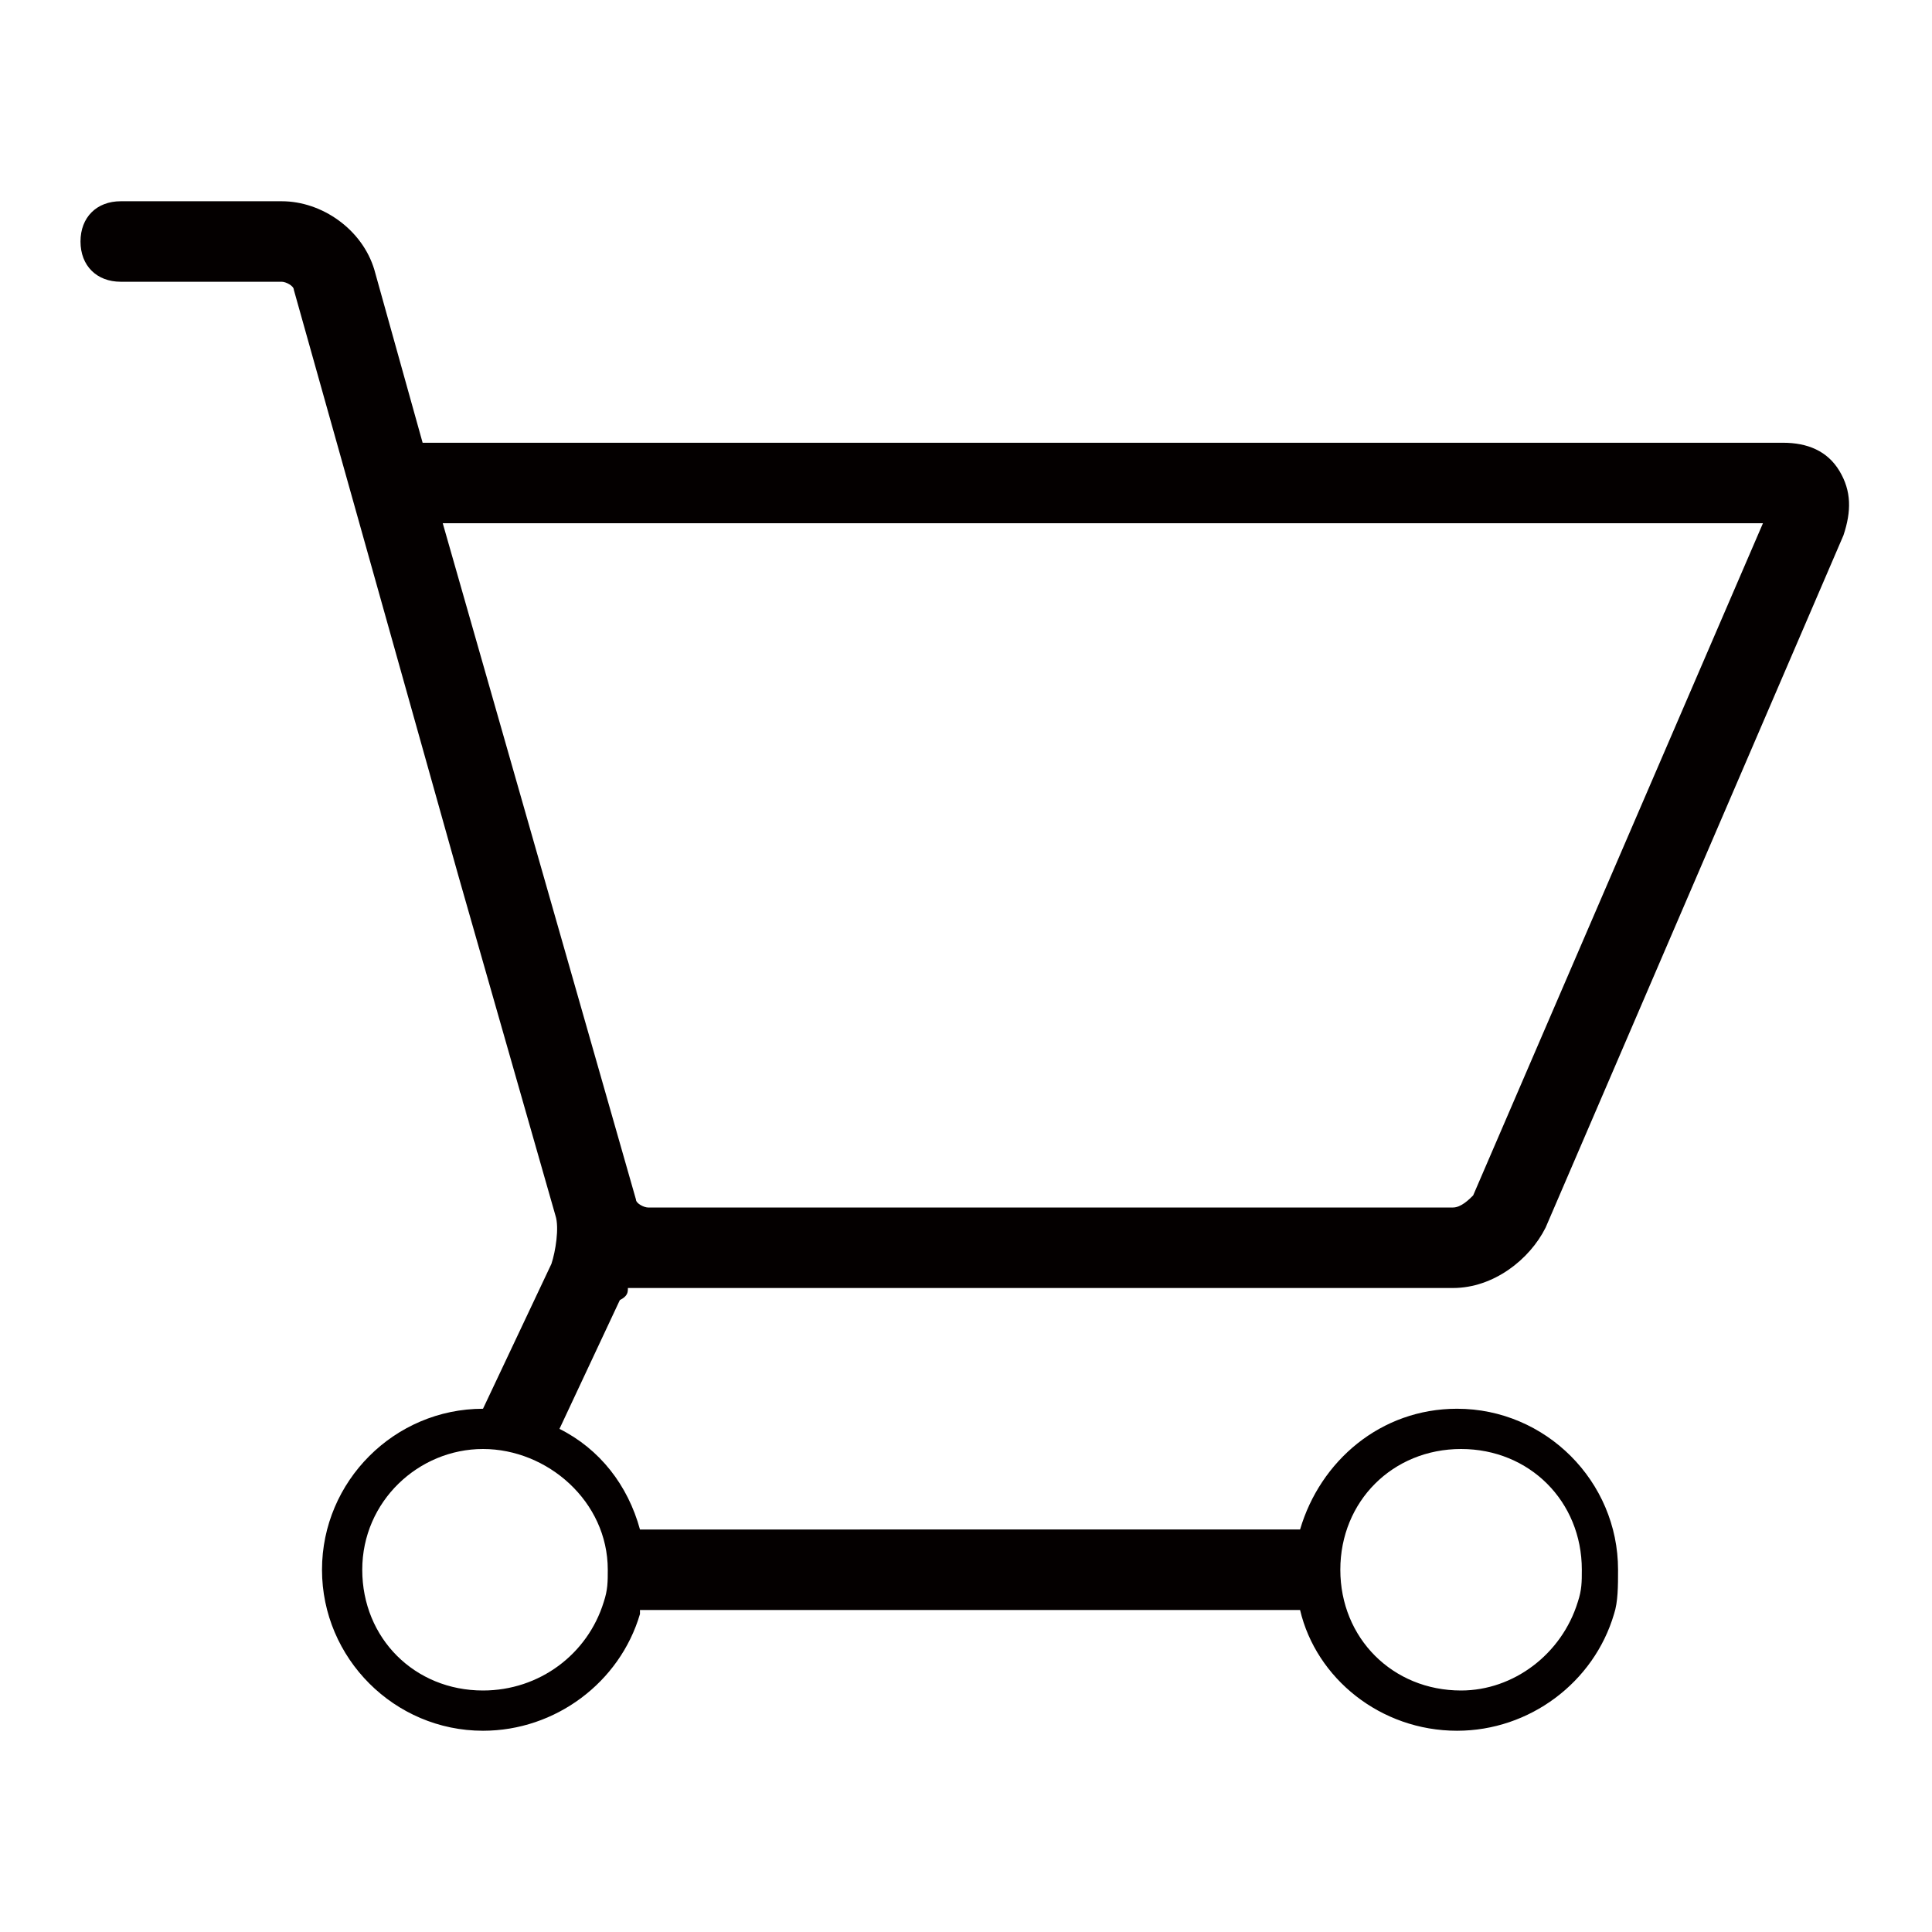 <?xml version="1.0" encoding="utf-8"?>
<!-- Generator: Adobe Illustrator 21.0.0, SVG Export Plug-In . SVG Version: 6.00 Build 0)  -->
<svg version="1.1" id="图层_1" xmlns="http://www.w3.org/2000/svg" xmlns:xlink="http://www.w3.org/1999/xlink" x="0px" y="0px"
	 viewBox="0 0 48 48" style="enable-background:new 0 0 48 48;" xml:space="preserve">
<style type="text/css">
	.st0{fill:#040000;}
</style>
<path class="st0" d="M15.6,32c0.1,0,0.3,0,0.4,0h20.1c1,0,1.9-0.7,2.3-1.5l7.4-17.2c0.2-0.6,0.2-1.1-0.1-1.6S44.9,11,44.3,11H10.5
	L9.3,6.7C9,5.7,8,5,7,5H3C2.4,5,2,5.4,2,6s0.4,1,1,1h4c0.1,0,0.3,0.1,0.3,0.2l4.1,14.6l0,0l2.4,8.4c0.1,0.3,0,0.9-0.1,1.2L12,35
	c-2.2,0-4,1.8-4,4s1.8,4,4,4c1.8,0,3.4-1.2,3.9-2.9c0,0,0,0,0-0.1h16.4c0.4,1.7,2,3,3.9,3c1.8,0,3.4-1.2,3.9-2.9
	c0.1-0.3,0.1-0.7,0.1-1.1c0-2.2-1.8-4-4-4c-1.9,0-3.4,1.3-3.9,3H15.9c-0.3-1.1-1-2-2-2.5l1.5-3.2C15.6,32.2,15.6,32.1,15.6,32z
	 M36.3,36c1.7,0,3,1.3,3,3c0,0.3,0,0.5-0.1,0.8c-0.4,1.3-1.6,2.2-2.9,2.2c-1.7,0-3-1.3-3-3S34.6,36,36.3,36z M15.1,39
	c0,0.3,0,0.5-0.1,0.8c-0.4,1.3-1.6,2.2-3,2.2c-1.7,0-3-1.3-3-3s1.4-3,3-3S15.1,37.3,15.1,39z M11,13h32.8l-7.2,16.7
	c-0.1,0.1-0.3,0.3-0.5,0.3h-20c-0.1,0-0.3-0.1-0.3-0.2L11,13z"/>
</svg>
